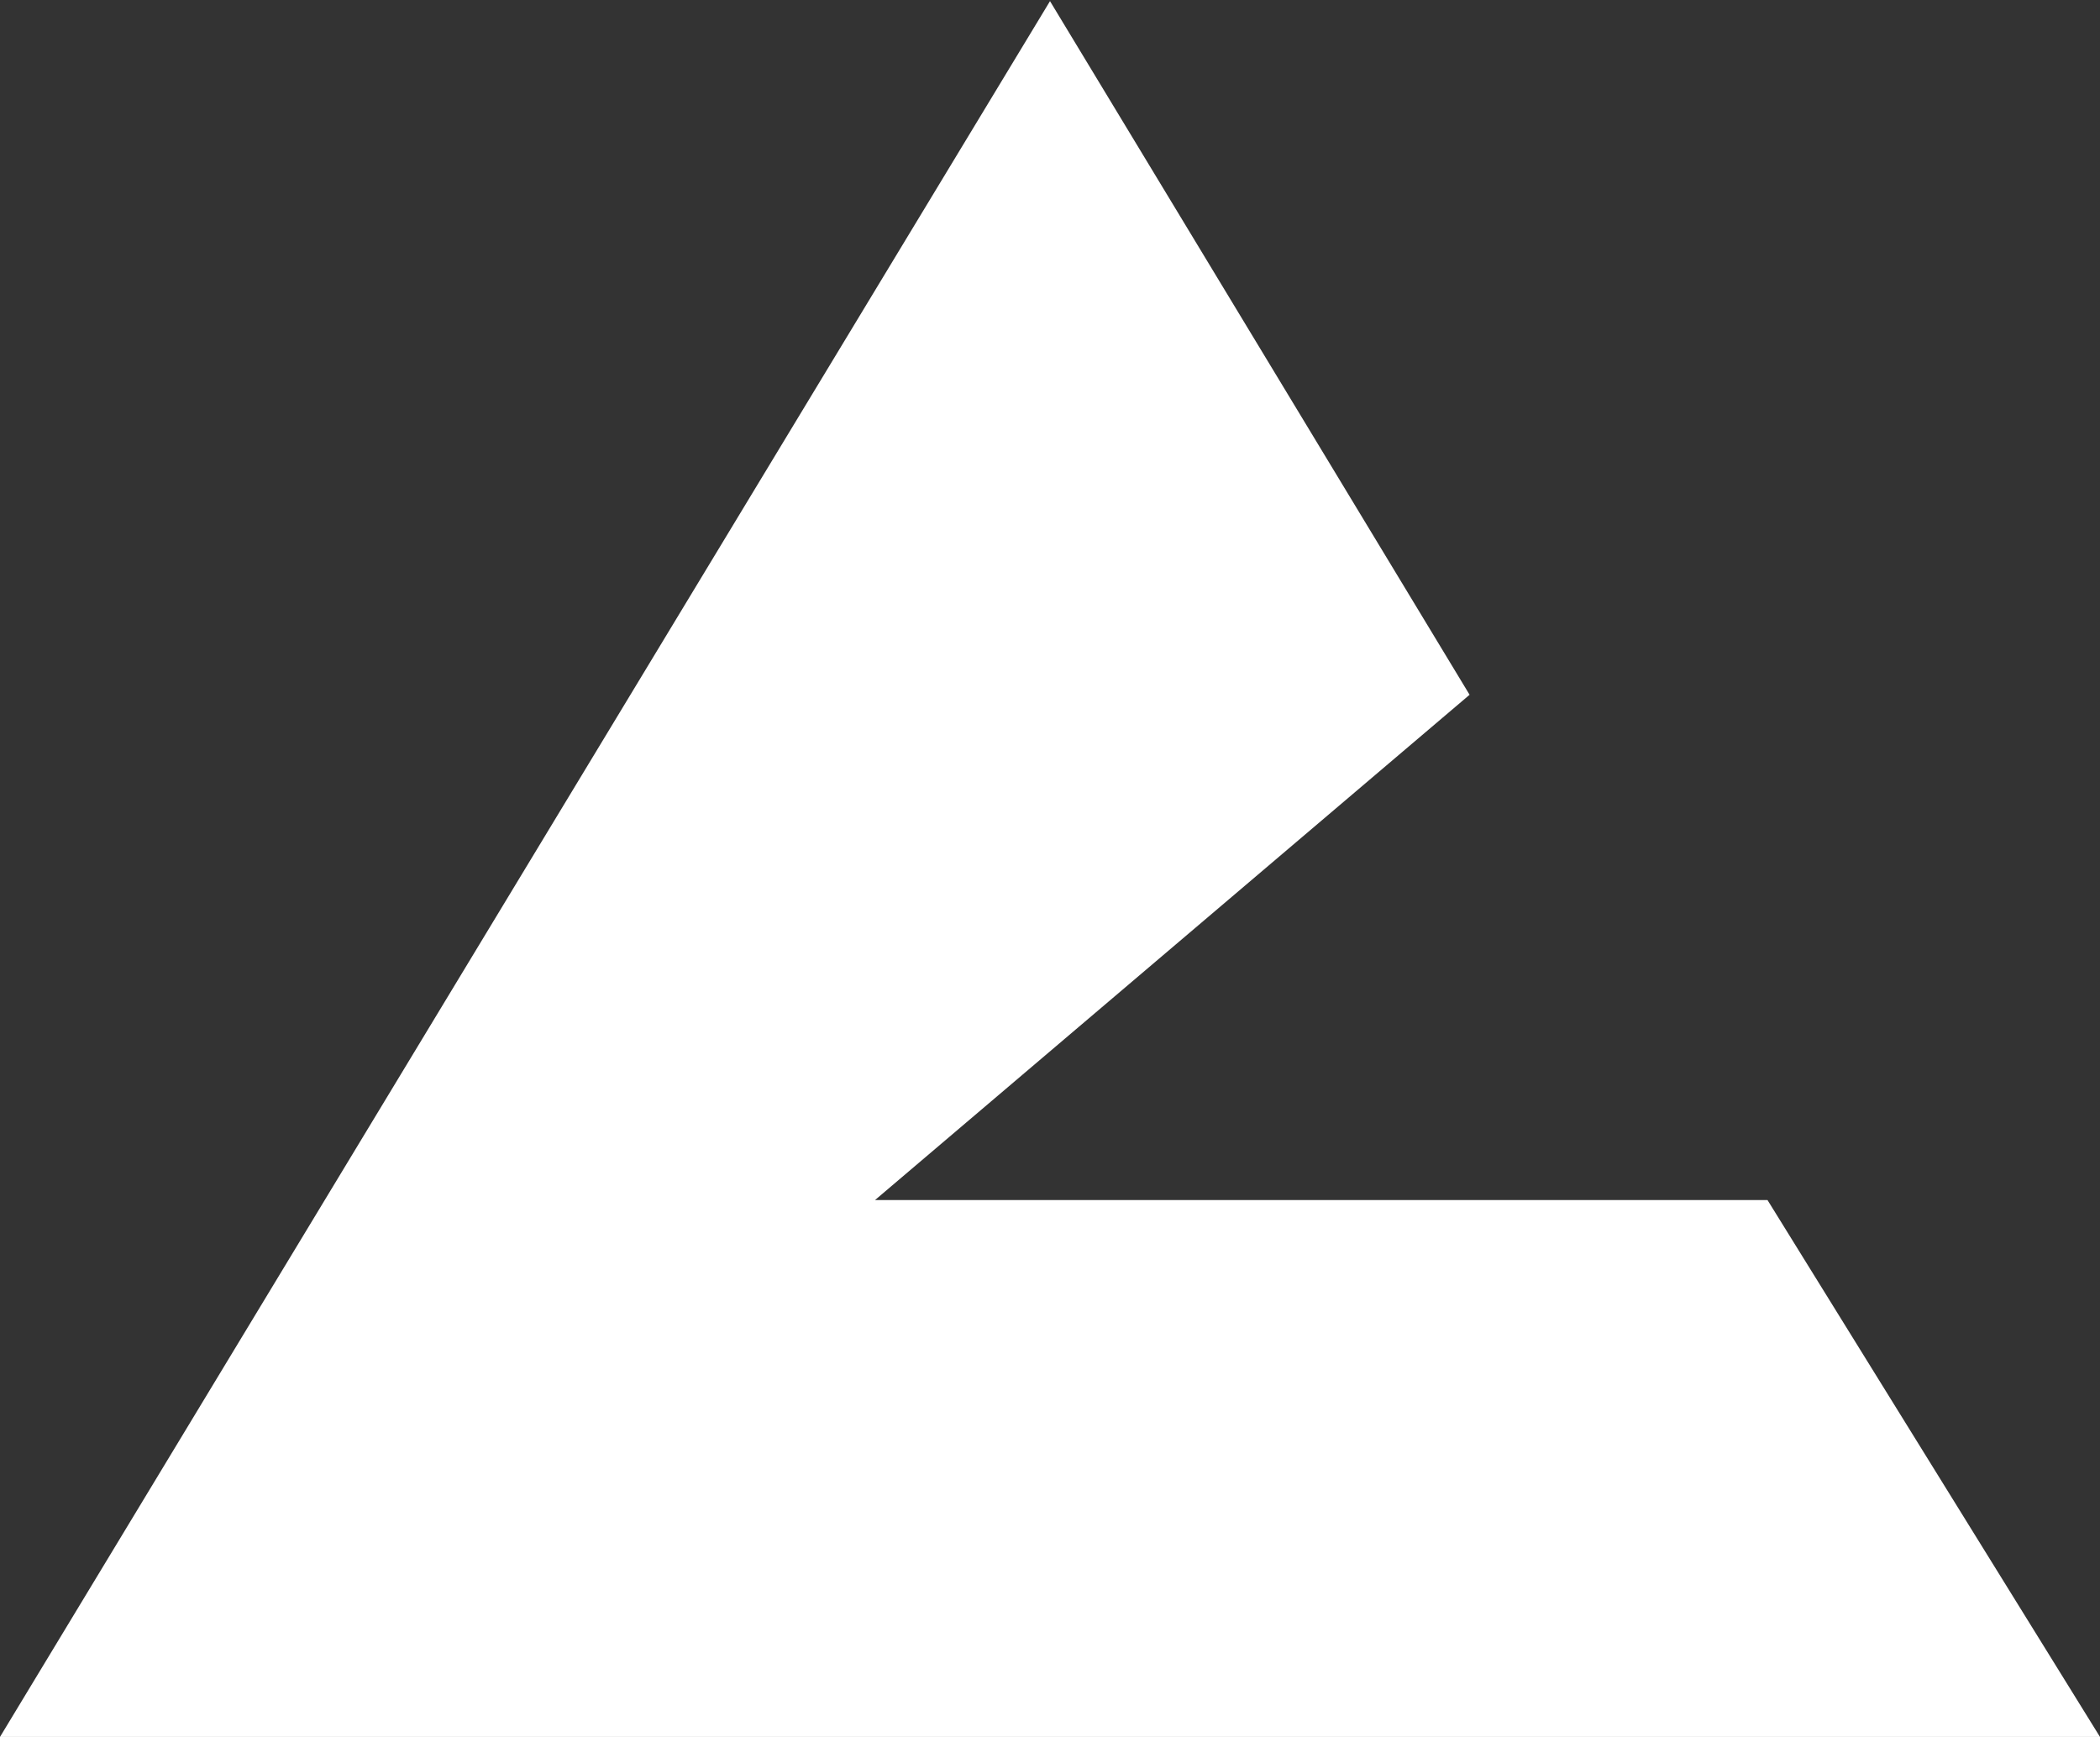 <svg width="81" height="67" viewBox="0 0 81 67" fill="none" xmlns="http://www.w3.org/2000/svg">
<rect x="0" y="0" width="81" height="67" fill="#333333" stroke="none"/>
<path d="M40.221 67H0L40.5 0.044L56.684 26.8L33.75 46.291H68.175L81 67H40.221Z" fill="#FFFFFF"/>
</svg>
